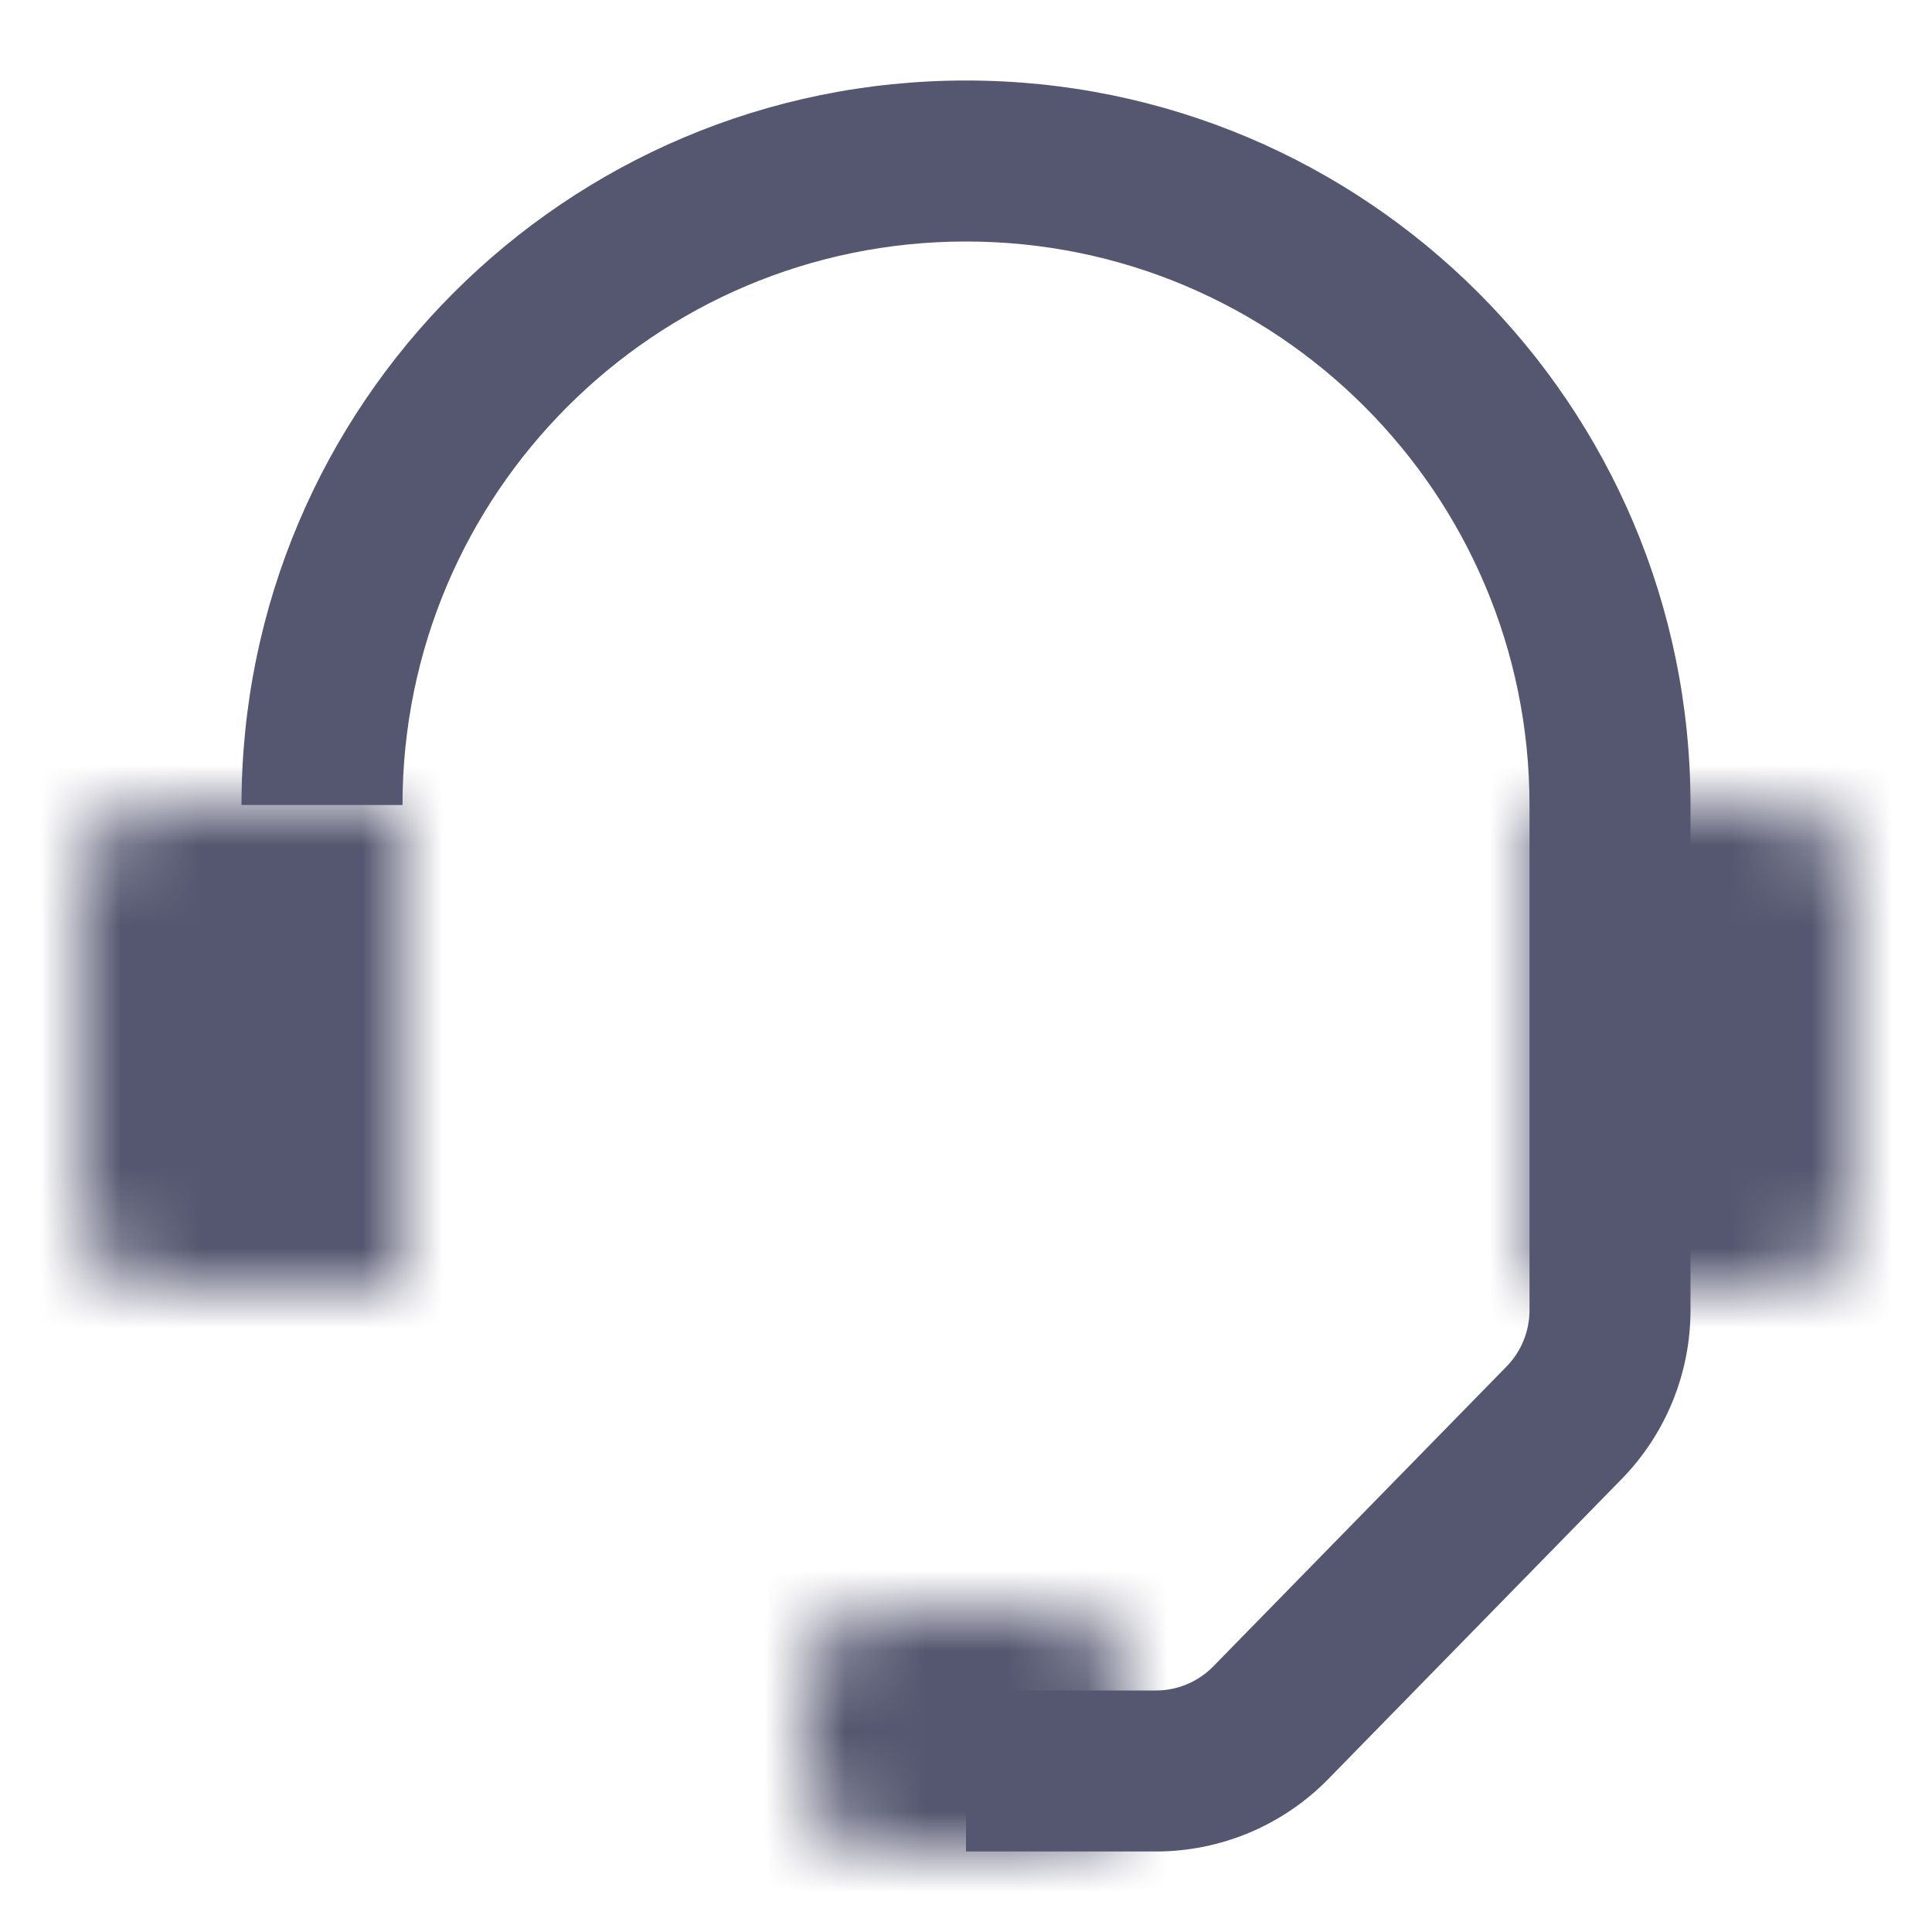 <svg width="24" height="24" viewBox="0 0 24 24" fill="none" xmlns="http://www.w3.org/2000/svg">
<path d="M15.788 21.398L15.073 20.699L15.073 20.699L15.788 21.398ZM19.43 17.674L20.145 18.373L20.145 18.373L19.43 17.674ZM5 10C5 6.134 8.134 3 12 3V1C7.029 1 3 5.029 3 10H5ZM12 3C15.866 3 19 6.134 19 10H21C21 5.029 16.971 1 12 1V3ZM12 23H14.358V21H12V23ZM16.503 22.097L20.145 18.373L18.715 16.975L15.073 20.699L16.503 22.097ZM21 16.276V16H19V16.276H21ZM20.145 18.373C20.693 17.812 21 17.06 21 16.276H19C19 16.537 18.898 16.788 18.715 16.975L20.145 18.373ZM14.358 23C15.166 23 15.939 22.675 16.503 22.097L15.073 20.699C14.885 20.892 14.627 21 14.358 21V23ZM19 10V16H21V10H19Z" fill="#555770"/>
<mask id="path-2-inside-1_402_15356" fill="white">
<path d="M1 11C1 10.448 1.448 10 2 10H5V16H2C1.448 16 1 15.552 1 15V11Z"/>
<path d="M19 10H22C22.552 10 23 10.448 23 11V15C23 15.552 22.552 16 22 16H19V10Z"/>
<path d="M10 21C10 20.448 10.448 20 11 20H13C13.552 20 14 20.448 14 21V22C14 22.552 13.552 23 13 23H11C10.448 23 10 22.552 10 22V21Z"/>
</mask>
<path d="M5 10H7V8H5V10ZM5 16V18H7V16H5ZM19 10V8H17V10H19ZM19 16H17V18H19V16ZM2 12H5V8H2V12ZM3 10V16H7V10H3ZM5 14H2V18H5V14ZM3 15V11H-1V15H3ZM19 12H22V8H19V12ZM21 11V15H25V11H21ZM22 14H19V18H22V14ZM21 16V10H17V16H21ZM11 22H13V18H11V22ZM12 21V22H16V21H12ZM13 21H11V25H13V21ZM12 22V21H8V22H12ZM12 22C12 21.448 12.448 21 13 21V25C14.657 25 16 23.657 16 22H12ZM13 22C12.448 22 12 21.552 12 21H16C16 19.343 14.657 18 13 18V22ZM21 15C21 14.448 21.448 14 22 14V18C23.657 18 25 16.657 25 15H21ZM11 18C9.343 18 8 19.343 8 21H12C12 21.552 11.552 22 11 22V18ZM2 14C2.552 14 3 14.448 3 15H-1C-1 16.657 0.343 18 2 18V14ZM22 12C21.448 12 21 11.552 21 11H25C25 9.343 23.657 8 22 8V12ZM11 21C11.552 21 12 21.448 12 22H8C8 23.657 9.343 25 11 25V21ZM2 8C0.343 8 -1 9.343 -1 11H3C3 11.552 2.552 12 2 12V8Z" fill="#555770" mask="url(#path-2-inside-1_402_15356)"/>
</svg>
